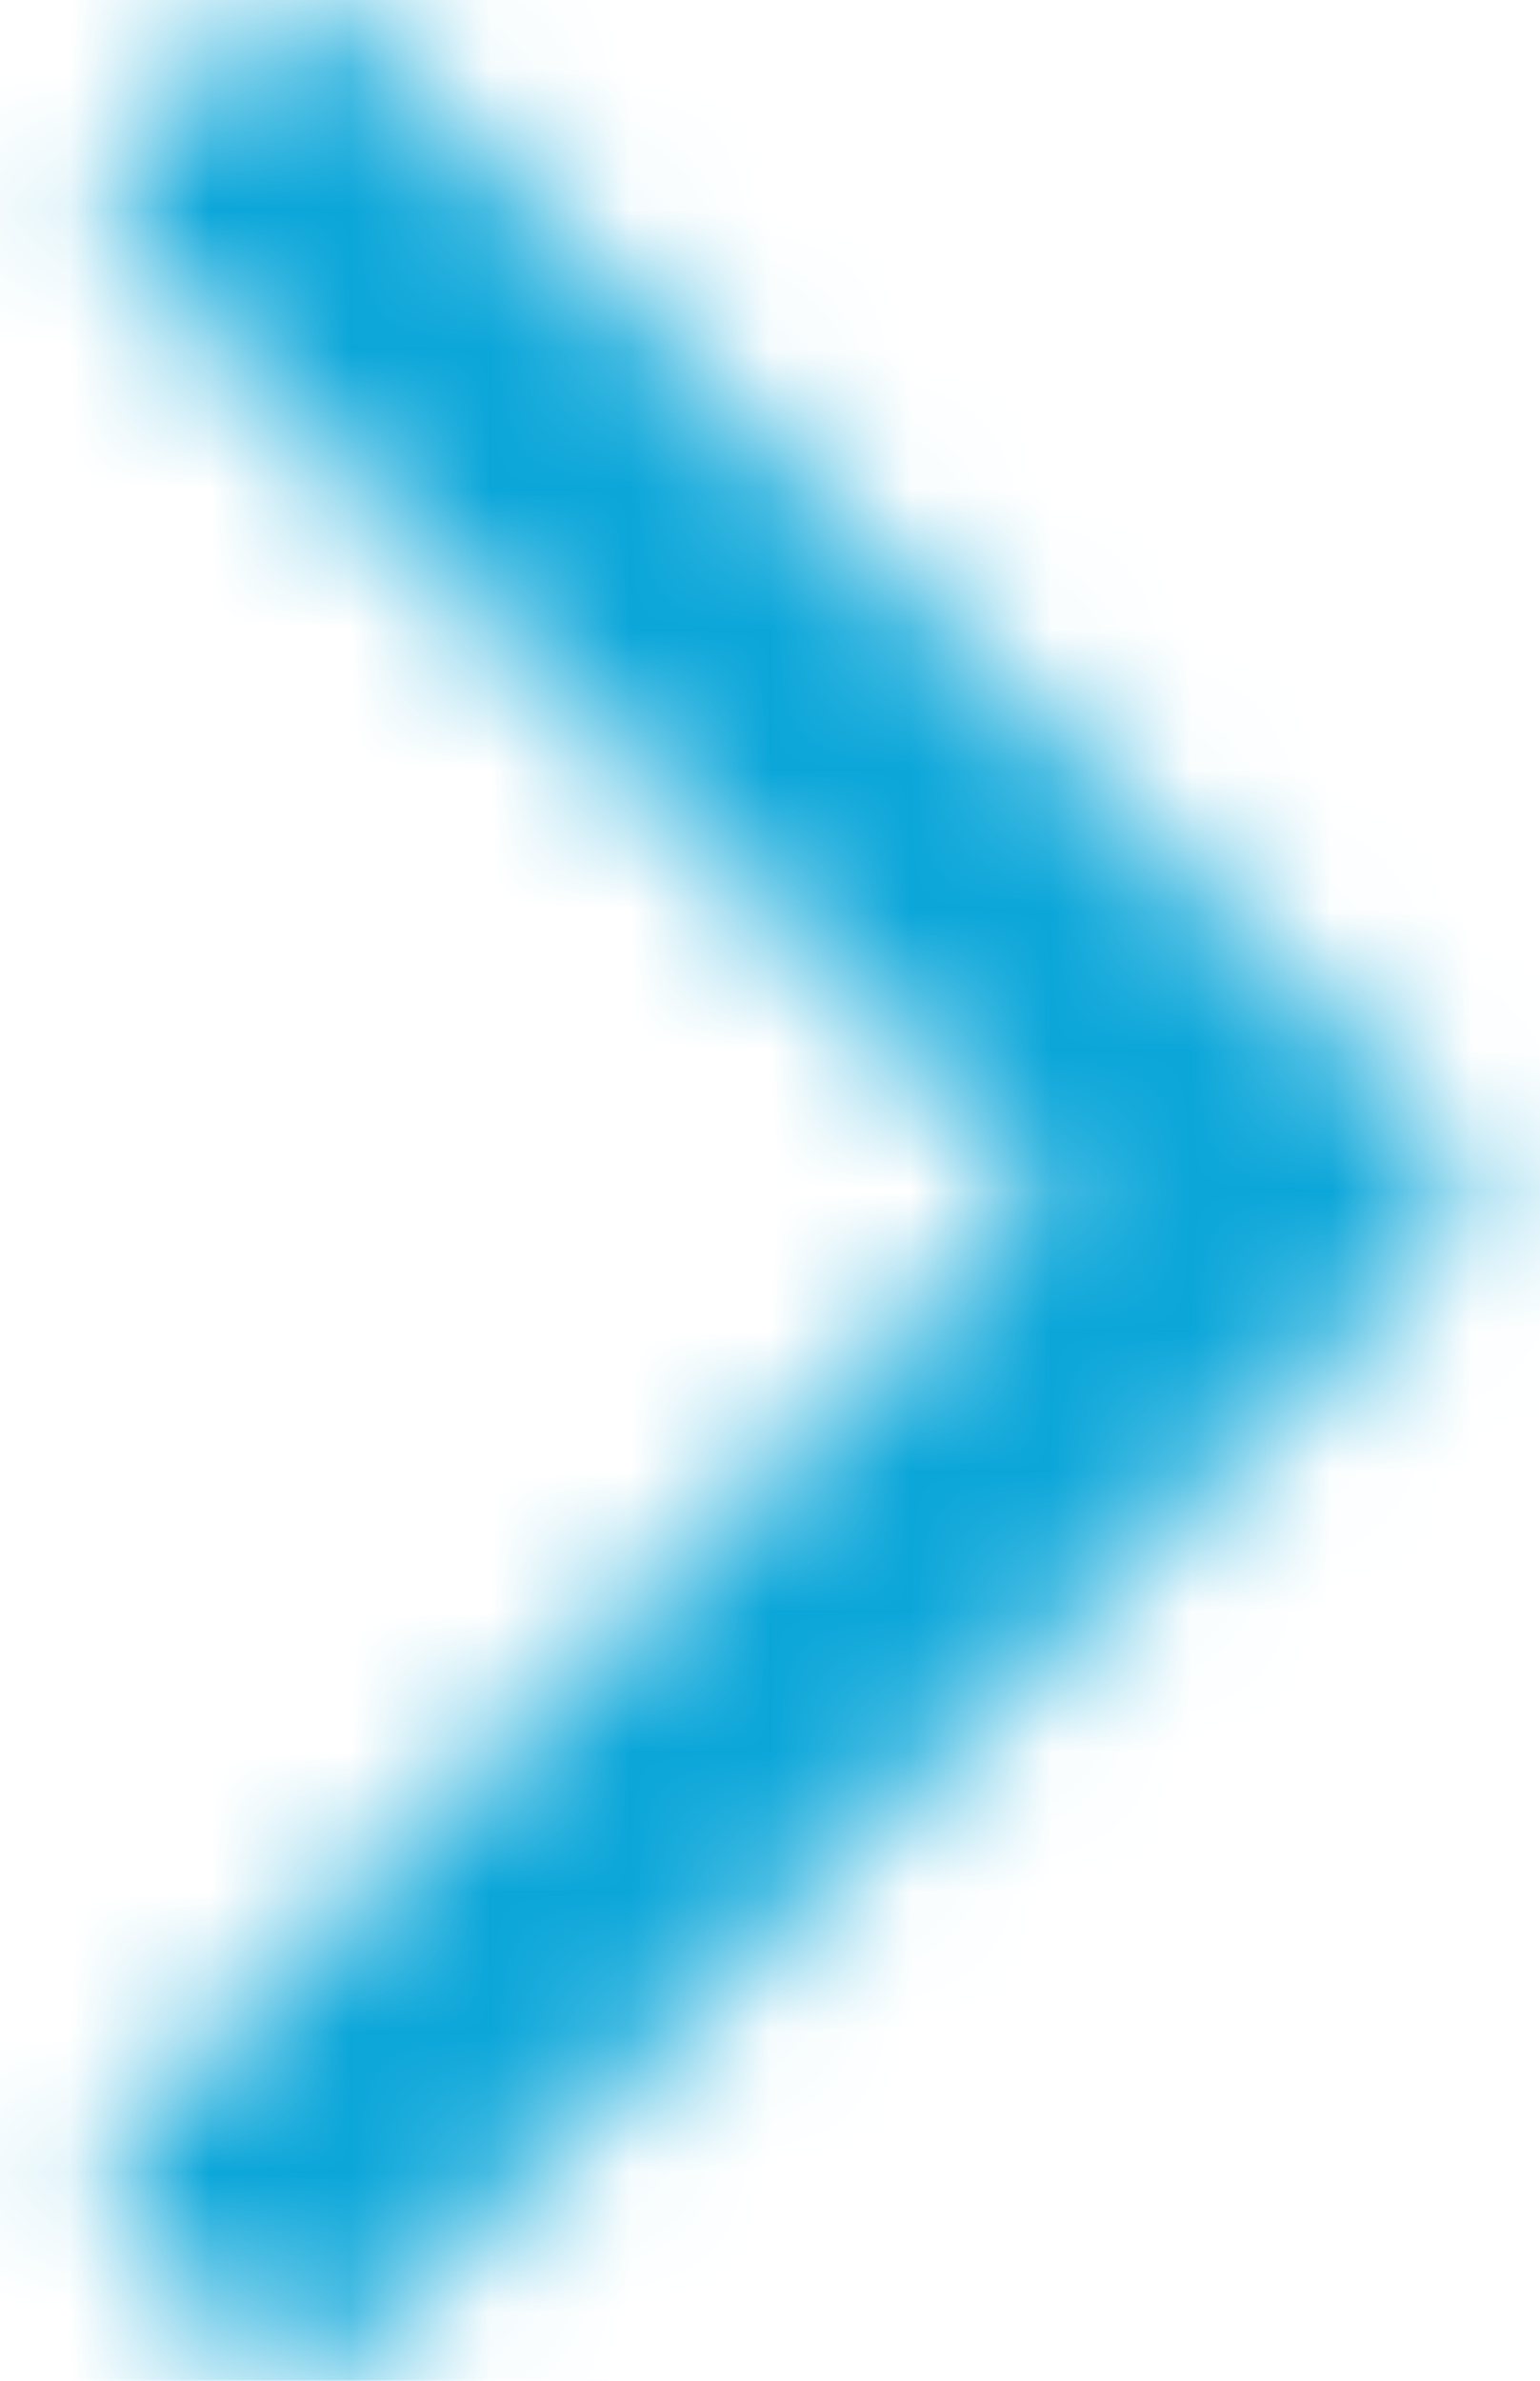 <svg width="11" height="17" viewBox="0 0 11 17" fill="none" xmlns="http://www.w3.org/2000/svg">
<mask id="path-1-inside-1" fill="white">
<path d="M2.154 0.041C2.01 0.041 1.883 0.098 1.772 0.211L0.941 1.058C0.831 1.171 0.775 1.301 0.775 1.448C0.775 1.595 0.831 1.725 0.941 1.838L7.469 8.5L0.941 15.161C0.831 15.274 0.775 15.404 0.775 15.551C0.775 15.698 0.831 15.828 0.941 15.941L1.772 16.788C1.883 16.901 2.01 16.958 2.154 16.958C2.298 16.958 2.425 16.901 2.536 16.788L10.276 8.89C10.387 8.777 10.442 8.647 10.442 8.5C10.442 8.353 10.387 8.223 10.276 8.11L2.536 0.211C2.425 0.098 2.298 0.041 2.154 0.041Z"/>
</mask>
<path d="M1.772 0.211L-1.799 -3.289L-1.799 -3.289L1.772 0.211ZM0.941 1.058L-2.63 -2.441H-2.63L0.941 1.058ZM0.941 1.838L-2.63 5.338L-2.63 5.338L0.941 1.838ZM7.469 8.5L11.04 11.999L14.469 8.5L11.04 5L7.469 8.5ZM0.941 15.161L-2.63 11.662L-2.63 11.662L0.941 15.161ZM0.941 15.941L-2.63 19.44L-2.63 19.44L0.941 15.941ZM1.772 16.788L5.343 13.289L5.343 13.289L1.772 16.788ZM2.536 16.788L6.107 20.288L6.107 20.288L2.536 16.788ZM10.276 8.89L6.705 5.39L6.705 5.39L10.276 8.89ZM10.276 8.11L6.705 11.609L6.705 11.609L10.276 8.11ZM2.536 0.211L6.107 -3.289L6.107 -3.289L2.536 0.211ZM2.154 -4.959C0.526 -4.959 -0.851 -4.256 -1.799 -3.289L5.343 3.71C5.016 4.044 4.565 4.394 3.978 4.654C3.382 4.919 2.757 5.041 2.154 5.041L2.154 -4.959ZM-1.799 -3.289L-2.63 -2.441L4.513 4.558L5.343 3.71L-1.799 -3.289ZM-2.63 -2.441C-3.579 -1.473 -4.225 -0.114 -4.225 1.448H5.775C5.775 2.021 5.664 2.621 5.417 3.2C5.173 3.773 4.841 4.223 4.513 4.558L-2.63 -2.441ZM-4.225 1.448C-4.225 3.011 -3.579 4.369 -2.63 5.338L4.513 -1.661C4.841 -1.326 5.173 -0.876 5.417 -0.304C5.664 0.276 5.775 0.876 5.775 1.448H-4.225ZM-2.63 5.338L3.898 11.999L11.04 5L4.513 -1.661L-2.63 5.338ZM3.898 5L-2.63 11.662L4.513 18.661L11.04 11.999L3.898 5ZM-2.63 11.662C-3.579 12.63 -4.225 13.989 -4.225 15.551H5.775C5.775 16.124 5.664 16.724 5.417 17.303C5.173 17.876 4.841 18.326 4.513 18.661L-2.63 11.662ZM-4.225 15.551C-4.225 17.113 -3.579 18.472 -2.63 19.44L4.513 12.442C4.841 12.777 5.173 13.226 5.417 13.799C5.664 14.379 5.775 14.979 5.775 15.551H-4.225ZM-2.63 19.44L-1.799 20.288L5.343 13.289L4.513 12.442L-2.63 19.44ZM-1.799 20.288C-0.851 21.256 0.526 21.958 2.154 21.958V11.958C2.757 11.958 3.382 12.081 3.978 12.345C4.565 12.606 5.016 12.955 5.343 13.289L-1.799 20.288ZM2.154 21.958C3.782 21.958 5.159 21.256 6.107 20.288L-1.035 13.289C-0.708 12.955 -0.257 12.606 0.33 12.345C0.926 12.081 1.551 11.958 2.154 11.958V21.958ZM6.107 20.288L13.847 12.389L6.705 5.39L-1.035 13.289L6.107 20.288ZM13.847 12.389C14.796 11.421 15.442 10.062 15.442 8.5L5.442 8.5C5.442 7.927 5.554 7.327 5.801 6.748C6.045 6.175 6.376 5.725 6.705 5.39L13.847 12.389ZM15.442 8.5C15.442 6.937 14.796 5.579 13.847 4.61L6.705 11.609C6.376 11.274 6.045 10.824 5.801 10.252C5.554 9.672 5.442 9.072 5.442 8.5L15.442 8.5ZM13.847 4.61L6.107 -3.289L-1.035 3.71L6.705 11.609L13.847 4.61ZM6.107 -3.289C5.159 -4.256 3.782 -4.959 2.154 -4.959L2.154 5.041C1.551 5.041 0.926 4.919 0.33 4.654C-0.257 4.394 -0.708 4.044 -1.035 3.71L6.107 -3.289Z" fill="#0BA6D9" mask="url(#path-1-inside-1)"/>
</svg>
